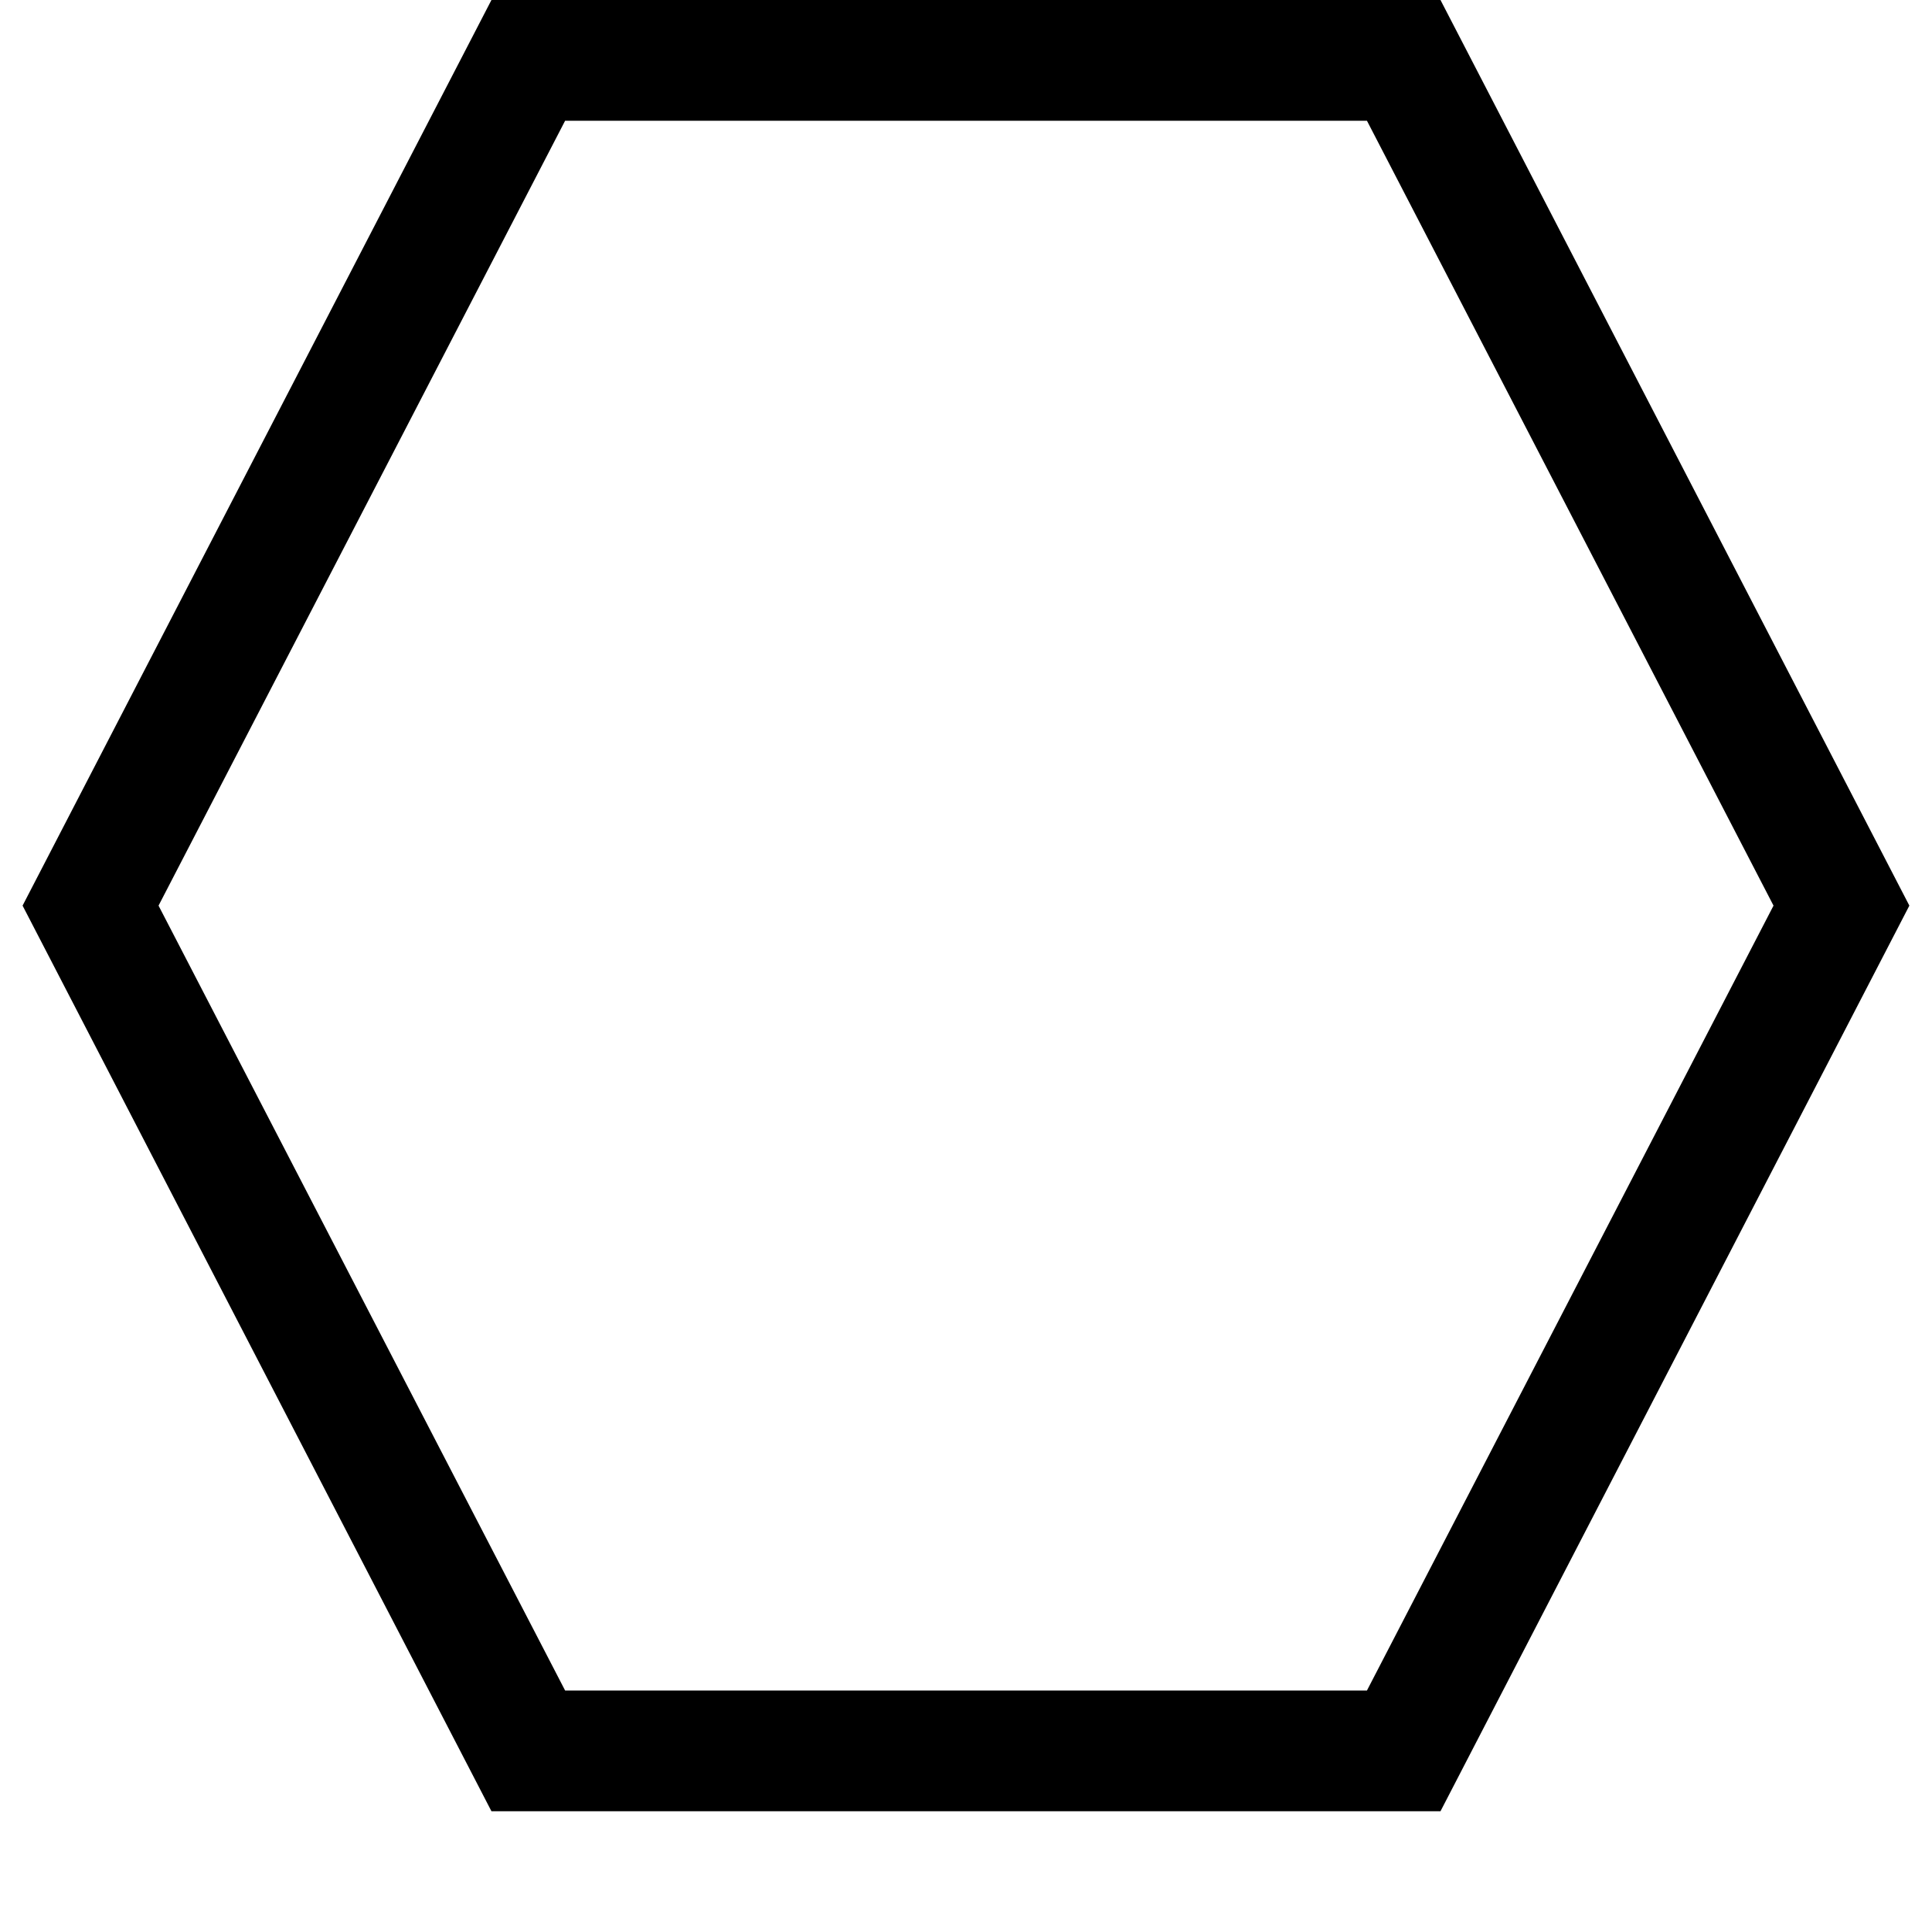 <!-- Generated by IcoMoon.io -->
<svg version="1.1" xmlns="http://www.w3.org/2000/svg" width="32" height="32" viewBox="0 0 32 32">
<title>uniF4FE</title>
<path d="M31.625 15l-7.766 15h-15.719l-7.766-15 7.766-15h15.719zM29.375 15l-6.734-13h-13.281l-6.734 13 6.734 13h13.281z"></path>
</svg>
